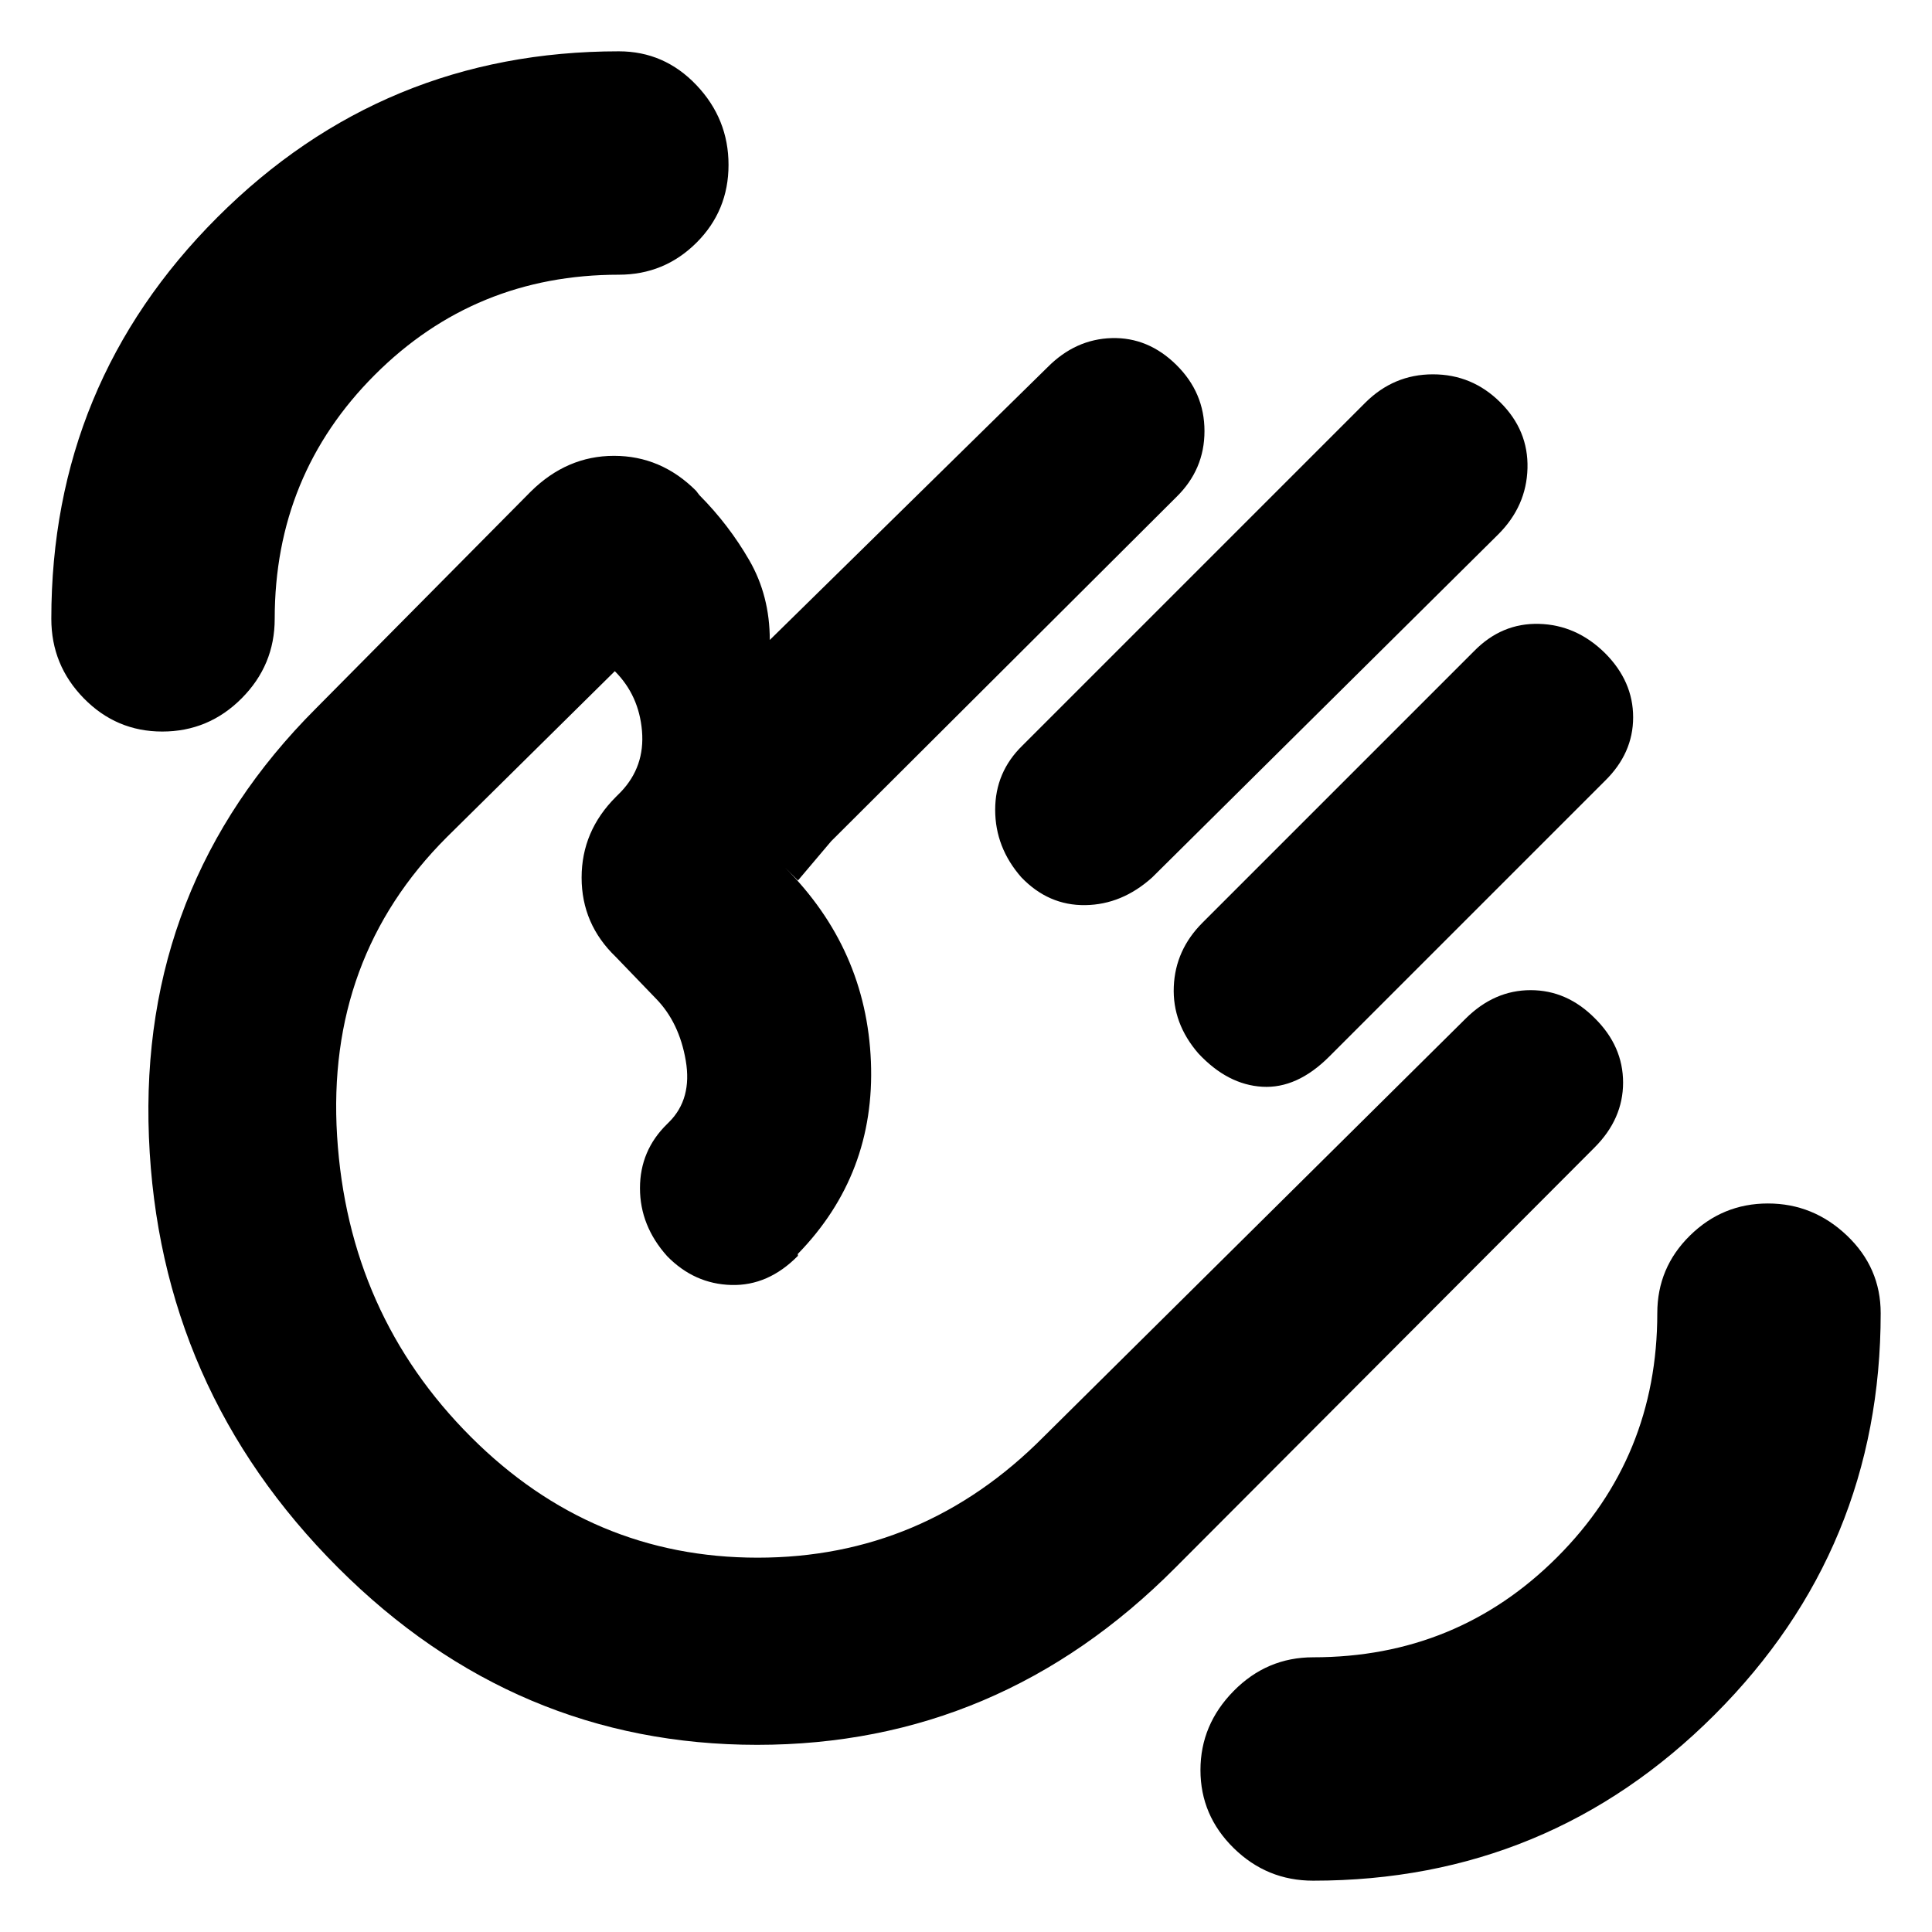 <svg xmlns="http://www.w3.org/2000/svg" height="20" viewBox="0 -960 960 960" width="20"><path d="M652.5-25.5q-23.02 0-39.51-16.22-16.49-16.21-16.49-38.75 0-22.53 16.49-39.28t39.51-16.75q71.5 0 121.25-49.75T823.5-307.5q0-22.6 16.22-38.55Q855.93-362 878.47-362q22.53 0 39.28 15.95t16.75 38.55q0 117.01-82.49 199.51Q769.51-25.5 652.5-25.5Zm-571.88-571q-22.79 0-38.96-16.49Q25.5-629.48 25.5-652.5q0-117.01 82.49-199.51 82.5-82.49 199.51-82.49 22.6 0 38.55 16.79Q362-900.92 362-878.09t-15.95 38.71Q330.1-823.5 307.5-823.5q-71.5 0-121.25 49.75T136.5-652.5q0 23.02-16.43 39.51-16.42 16.49-39.45 16.49ZM745.5-760.07q14 13.93 13.5 32.75t-14.5 32.82L572.5-524q-15 13.5-33.25 13.75t-31.75-13.81q-13-14.83-13-33.55T508-589.5l170.33-170.33Q692.5-774 712-774t33.5 13.93Zm52 124.57q14 14 14 31.92 0 17.91-14.09 31.67L660.5-435q-16 16-33.25 15t-31.75-16.52q-13-14.98-12.25-33.23Q584-488 597.5-501.5l134.91-134.91q13.76-14.09 32.32-13.59 18.57.5 32.77 14.5ZM168-181q-89-89-94-214t83-213l106.69-107.69q17.99-17.81 41.41-17.81 23.41 0 40.79 17.38l1.61 2.12q14.59 14.68 24.79 32.34Q382.5-664 382.5-642l138-135.5q13.87-14 31.93-14.5 18.07-.5 32.07 13.29t14 32.92q0 19.12-14 32.79L413-542l-16.5 19.5-6.5-6.5q40.5 40.5 42.75 96.5t-36.35 95.6l.1.9q-14.75 15-33.12 14.5-18.38-.5-31.88-14.32-13.5-15.07-13.5-33.79t13.5-31.89l1-1Q344-414 340.75-433t-14.84-30.83L306-484.5q-17-16.33-17-39.42Q289-547 306-564l2.5-2.5q12-12.6 10.5-30.3-1.5-17.7-13.5-29.7L222-544q-60 60-54.5 148.5T234-246q60 60 142.47 60 82.46 0 142.03-60l209.77-207.86Q742.5-468 760.57-468q18.06 0 31.93 14 14 13.87 14 31.93 0 18.07-14.17 32.25L584-181q-87.51 88-207.76 88Q256-93 168-181Zm207.5-206.5Z"/></svg>